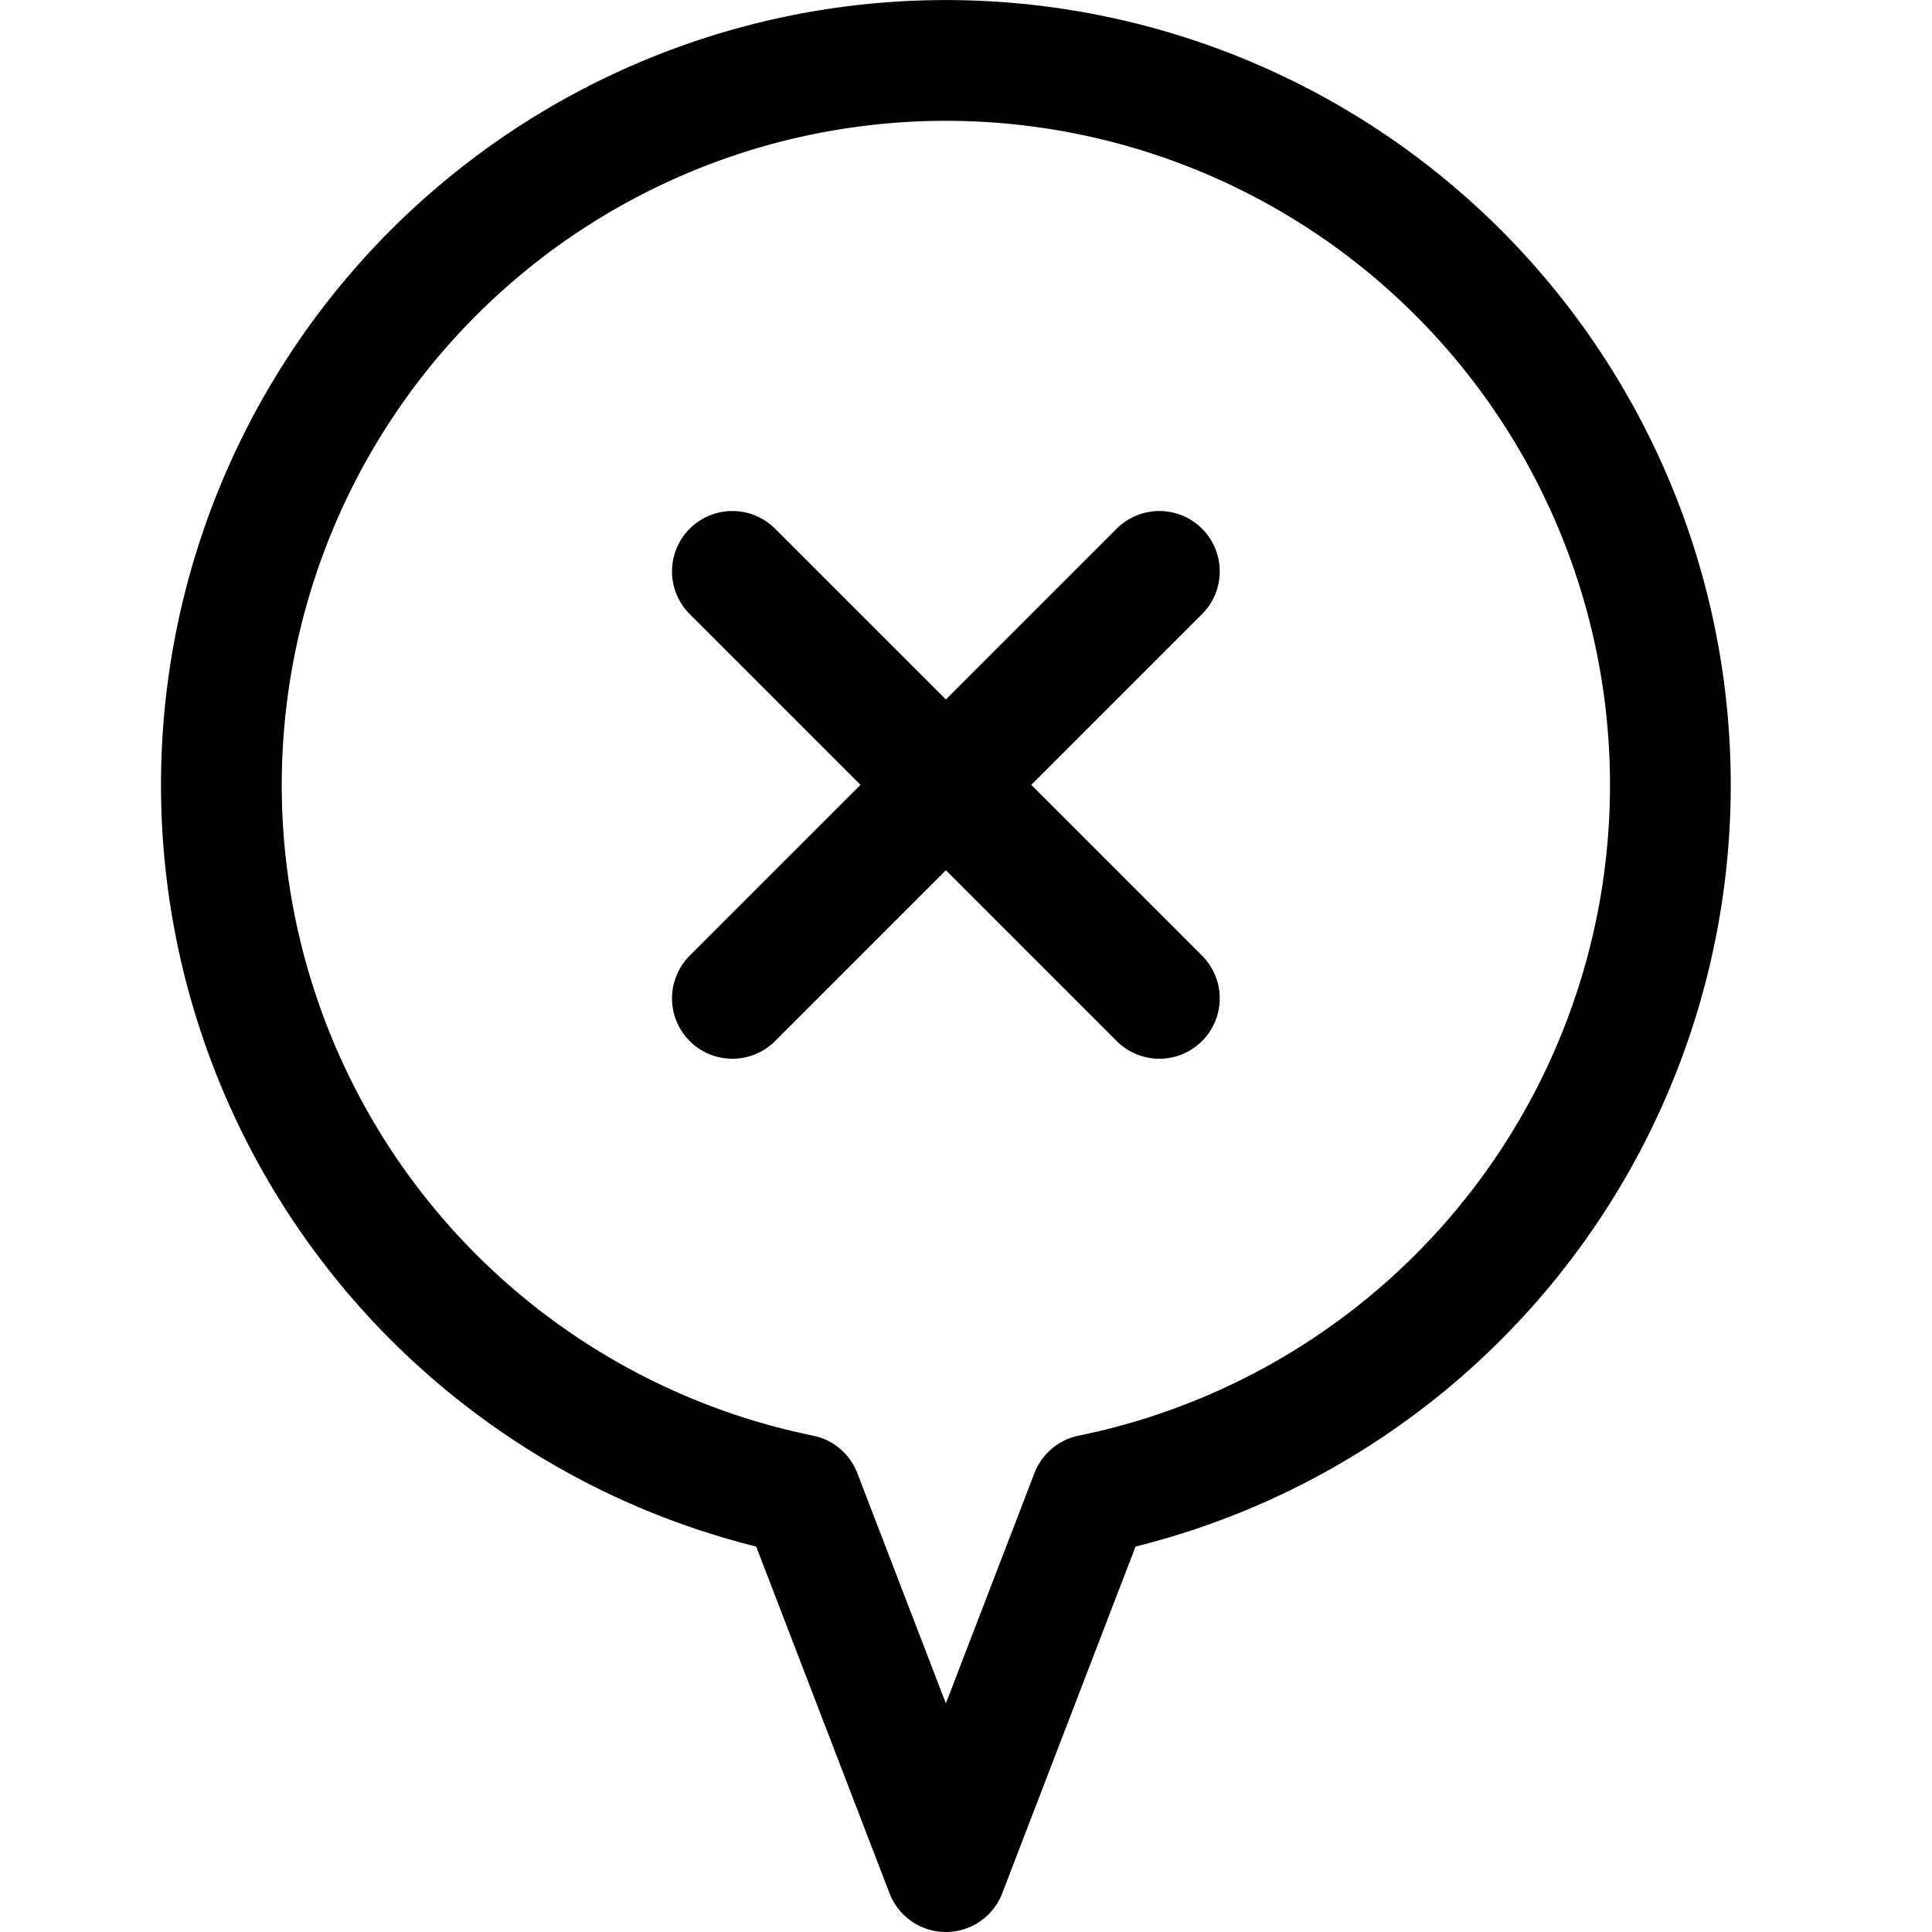<svg xmlns="http://www.w3.org/2000/svg" viewBox="0 0 24 24" width="24" height="24"><defs><style>.a{fill:none;stroke:#000;stroke-linecap:round;stroke-linejoin:round;stroke-width:1.5px}</style></defs><title>style-one-pin-circle-remove</title><path class="a" d="M20.75 9.75a9 9 0 1 0-10.8 8.819l1.8 4.681 1.8-4.681a9 9 0 0 0 7.2-8.819zM9.098 12.402l5.304-5.304m-5.304 0l5.304 5.304"/></svg>